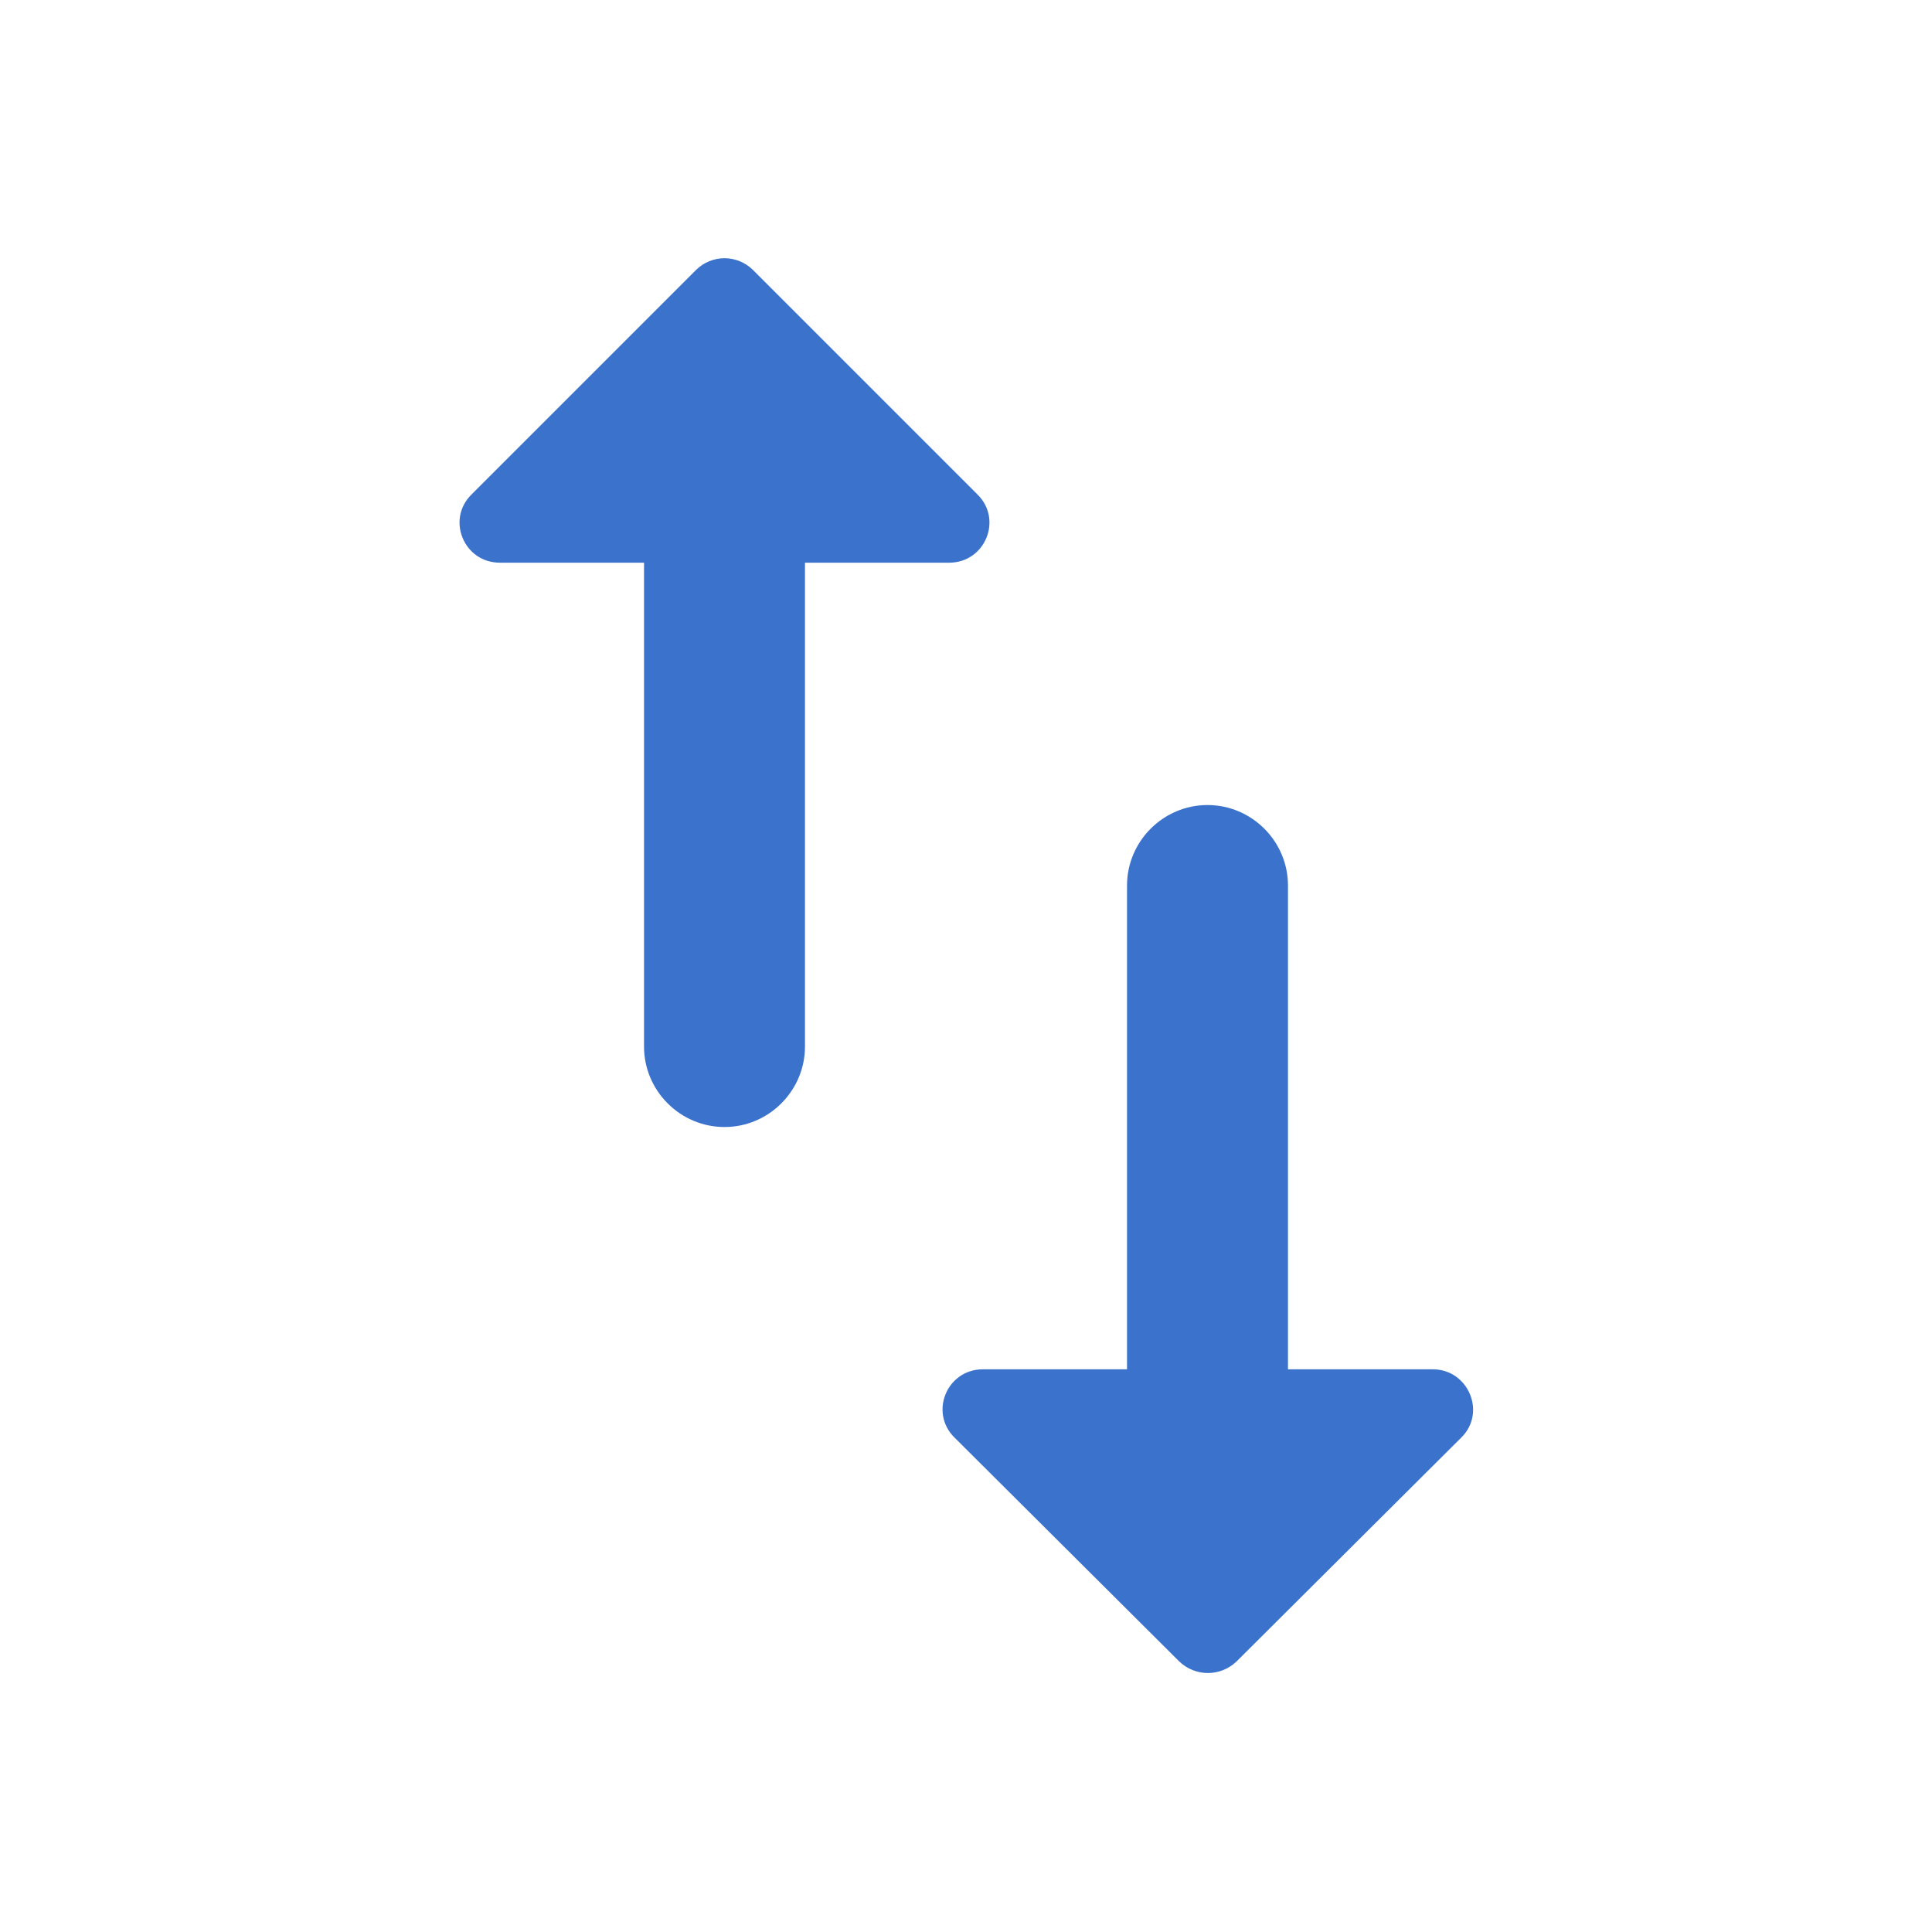 <svg width="32" height="32" viewBox="0 0 32 32" fill="none" xmlns="http://www.w3.org/2000/svg">
<path d="M11.533 4.467L7.813 8.187C7.387 8.6 7.68 9.32 8.28 9.32H10.667V17.334C10.667 18.067 11.267 18.667 12 18.667C12.733 18.667 13.333 18.067 13.333 17.334V9.32H15.72C16.32 9.32 16.613 8.6 16.187 8.187L12.467 4.467C12.342 4.345 12.174 4.277 12 4.277C11.826 4.277 11.658 4.345 11.533 4.467ZM21.333 22.68V14.667C21.333 13.934 20.733 13.334 20 13.334C19.267 13.334 18.667 13.934 18.667 14.667V22.68H16.28C15.68 22.68 15.387 23.4 15.813 23.814L19.533 27.52C19.8 27.774 20.213 27.774 20.48 27.52L24.2 23.814C24.627 23.4 24.32 22.68 23.733 22.68H21.333Z" fill="#3B73CC"/>
</svg>
